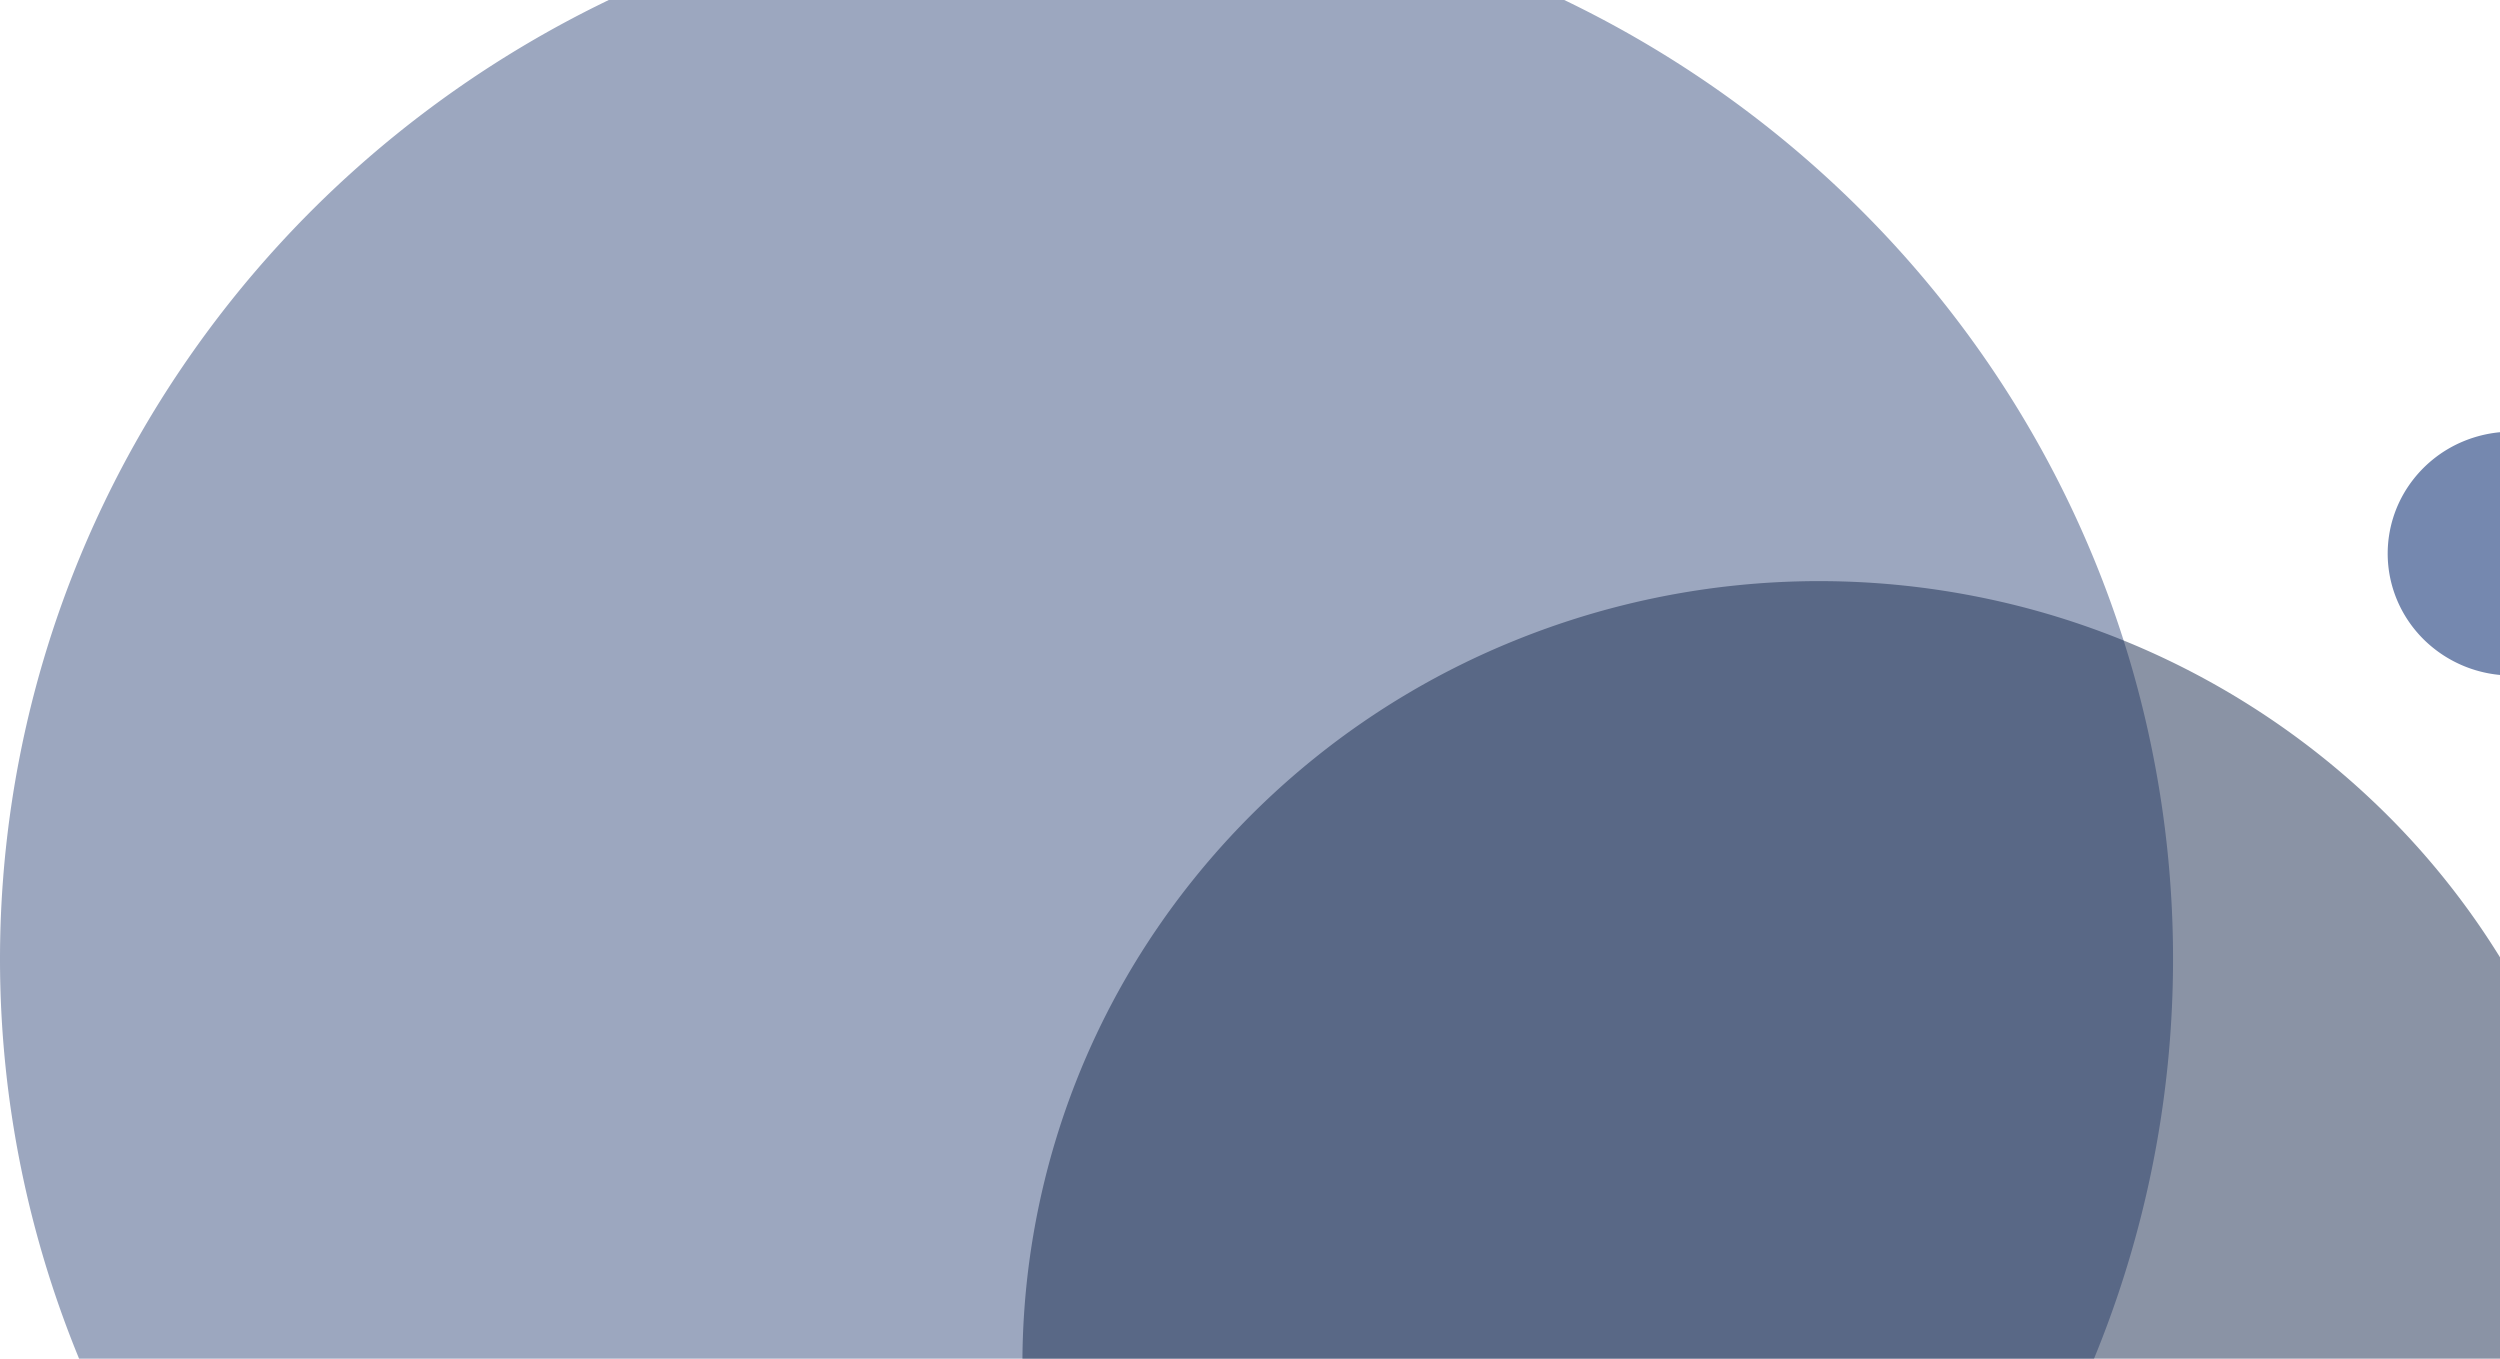 <svg width="92" height="50" viewBox="0 0 92 50" fill="none" xmlns="http://www.w3.org/2000/svg"><path fill-rule="evenodd" clip-rule="evenodd" d="M39.985 74.572a40.493 40.493 0 0022.214-6.621c6.576-4.317 11.7-10.452 14.727-17.631A38.648 38.648 0 0079.2 27.622C77.658 20 73.851 13 68.258 7.507 62.666 2.012 55.542-1.73 47.785-3.245A40.646 40.646 0 0024.683-1.01C17.377 1.964 11.133 7 6.74 13.46A38.8 38.8 0 000 35.286c0 10.42 4.213 20.412 11.711 27.78 7.499 7.367 17.67 11.506 28.274 11.506z" fill="#495E89" opacity=".54"/><path fill-rule="evenodd" clip-rule="evenodd" d="M92.434 24.858c.903 0 1.786-.263 2.537-.756a4.505 4.505 0 001.681-2.013c.346-.82.436-1.722.26-2.592a4.463 4.463 0 00-1.25-2.297 4.591 4.591 0 00-2.337-1.228 4.643 4.643 0 00-2.639.255 4.55 4.55 0 00-2.049 1.652 4.431 4.431 0 00-.77 2.493c0 1.19.482 2.33 1.338 3.172a4.607 4.607 0 003.229 1.314z" fill="#7588AF"/><path fill-rule="evenodd" clip-rule="evenodd" d="M66.942 79c5.8 0 11.469-1.689 16.29-4.854a28.923 28.923 0 0010.8-12.928 28.34 28.34 0 001.67-16.645 28.655 28.655 0 00-8.025-14.75 29.484 29.484 0 00-15.013-7.884 29.803 29.803 0 00-16.94 1.64 29.214 29.214 0 00-13.159 10.61 28.45 28.45 0 00-4.94 16.006c0 7.64 3.089 14.966 8.587 20.368C51.71 75.965 59.167 79 66.942 79z" fill="#1A2B4F" opacity=".51"/></svg>